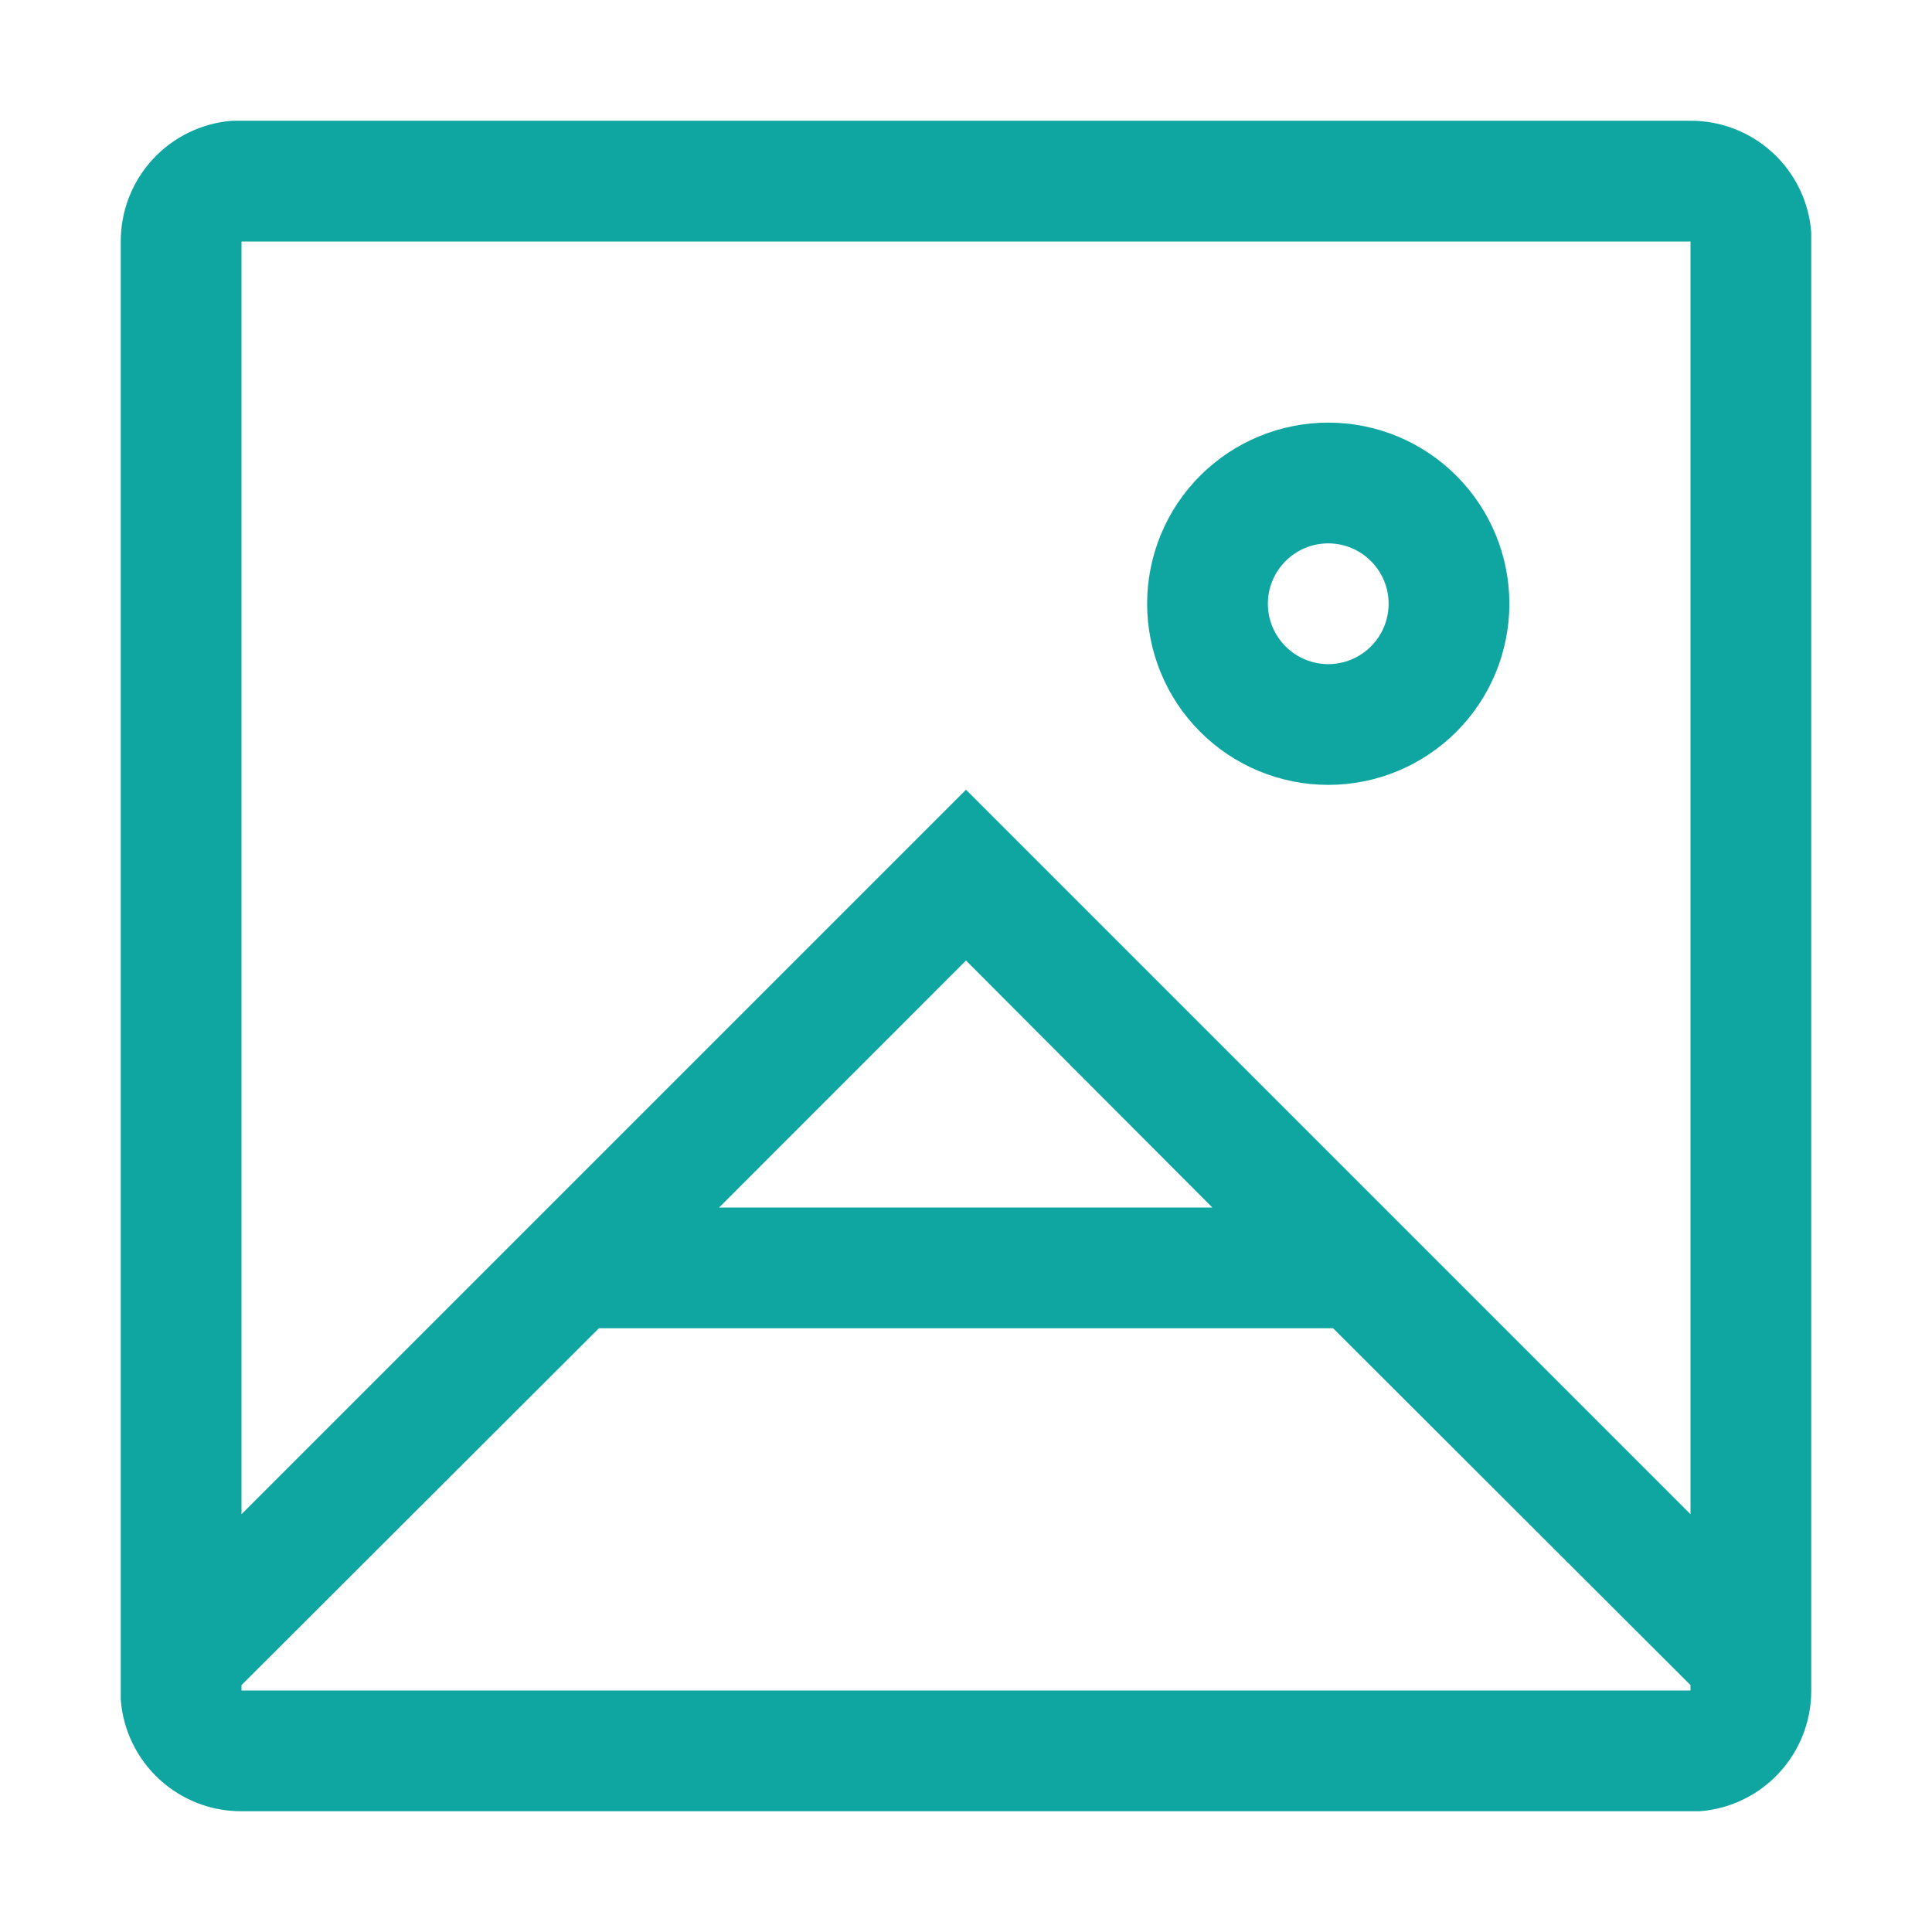 <svg width="24" height="24" viewBox="0 0 24 24" fill="none" xmlns="http://www.w3.org/2000/svg">
<path d="M21 1.5C21.379 1.499 21.744 1.641 22.023 1.899C22.301 2.156 22.472 2.509 22.5 2.888V21C22.501 21.379 22.359 21.744 22.101 22.023C21.844 22.301 21.491 22.472 21.113 22.5H3C2.621 22.501 2.256 22.359 1.977 22.101C1.699 21.844 1.528 21.491 1.5 21.113V3C1.499 2.621 1.641 2.256 1.899 1.977C2.156 1.699 2.509 1.528 2.888 1.5H3H21ZM16.56 16.5H7.44L3 20.933V21H21V20.933L16.56 16.5ZM21 3H3V18.81L12 9.81L21 18.81V3ZM12 11.932L8.933 15H15.06L12 11.932ZM16.5 5.25C17.097 5.25 17.669 5.487 18.091 5.909C18.513 6.331 18.75 6.903 18.75 7.5C18.75 8.097 18.513 8.669 18.091 9.091C17.669 9.513 17.097 9.75 16.5 9.75C15.903 9.75 15.331 9.513 14.909 9.091C14.487 8.669 14.25 8.097 14.25 7.5C14.25 6.903 14.487 6.331 14.909 5.909C15.331 5.487 15.903 5.25 16.5 5.25ZM16.5 6.75C16.301 6.75 16.11 6.829 15.97 6.97C15.829 7.11 15.75 7.301 15.75 7.5C15.75 7.699 15.829 7.89 15.97 8.03C16.11 8.171 16.301 8.25 16.5 8.25C16.699 8.25 16.89 8.171 17.03 8.03C17.171 7.89 17.25 7.699 17.25 7.5C17.25 7.301 17.171 7.11 17.03 6.97C16.89 6.829 16.699 6.75 16.5 6.75Z" fill="#0FA6A2"/>
</svg>

